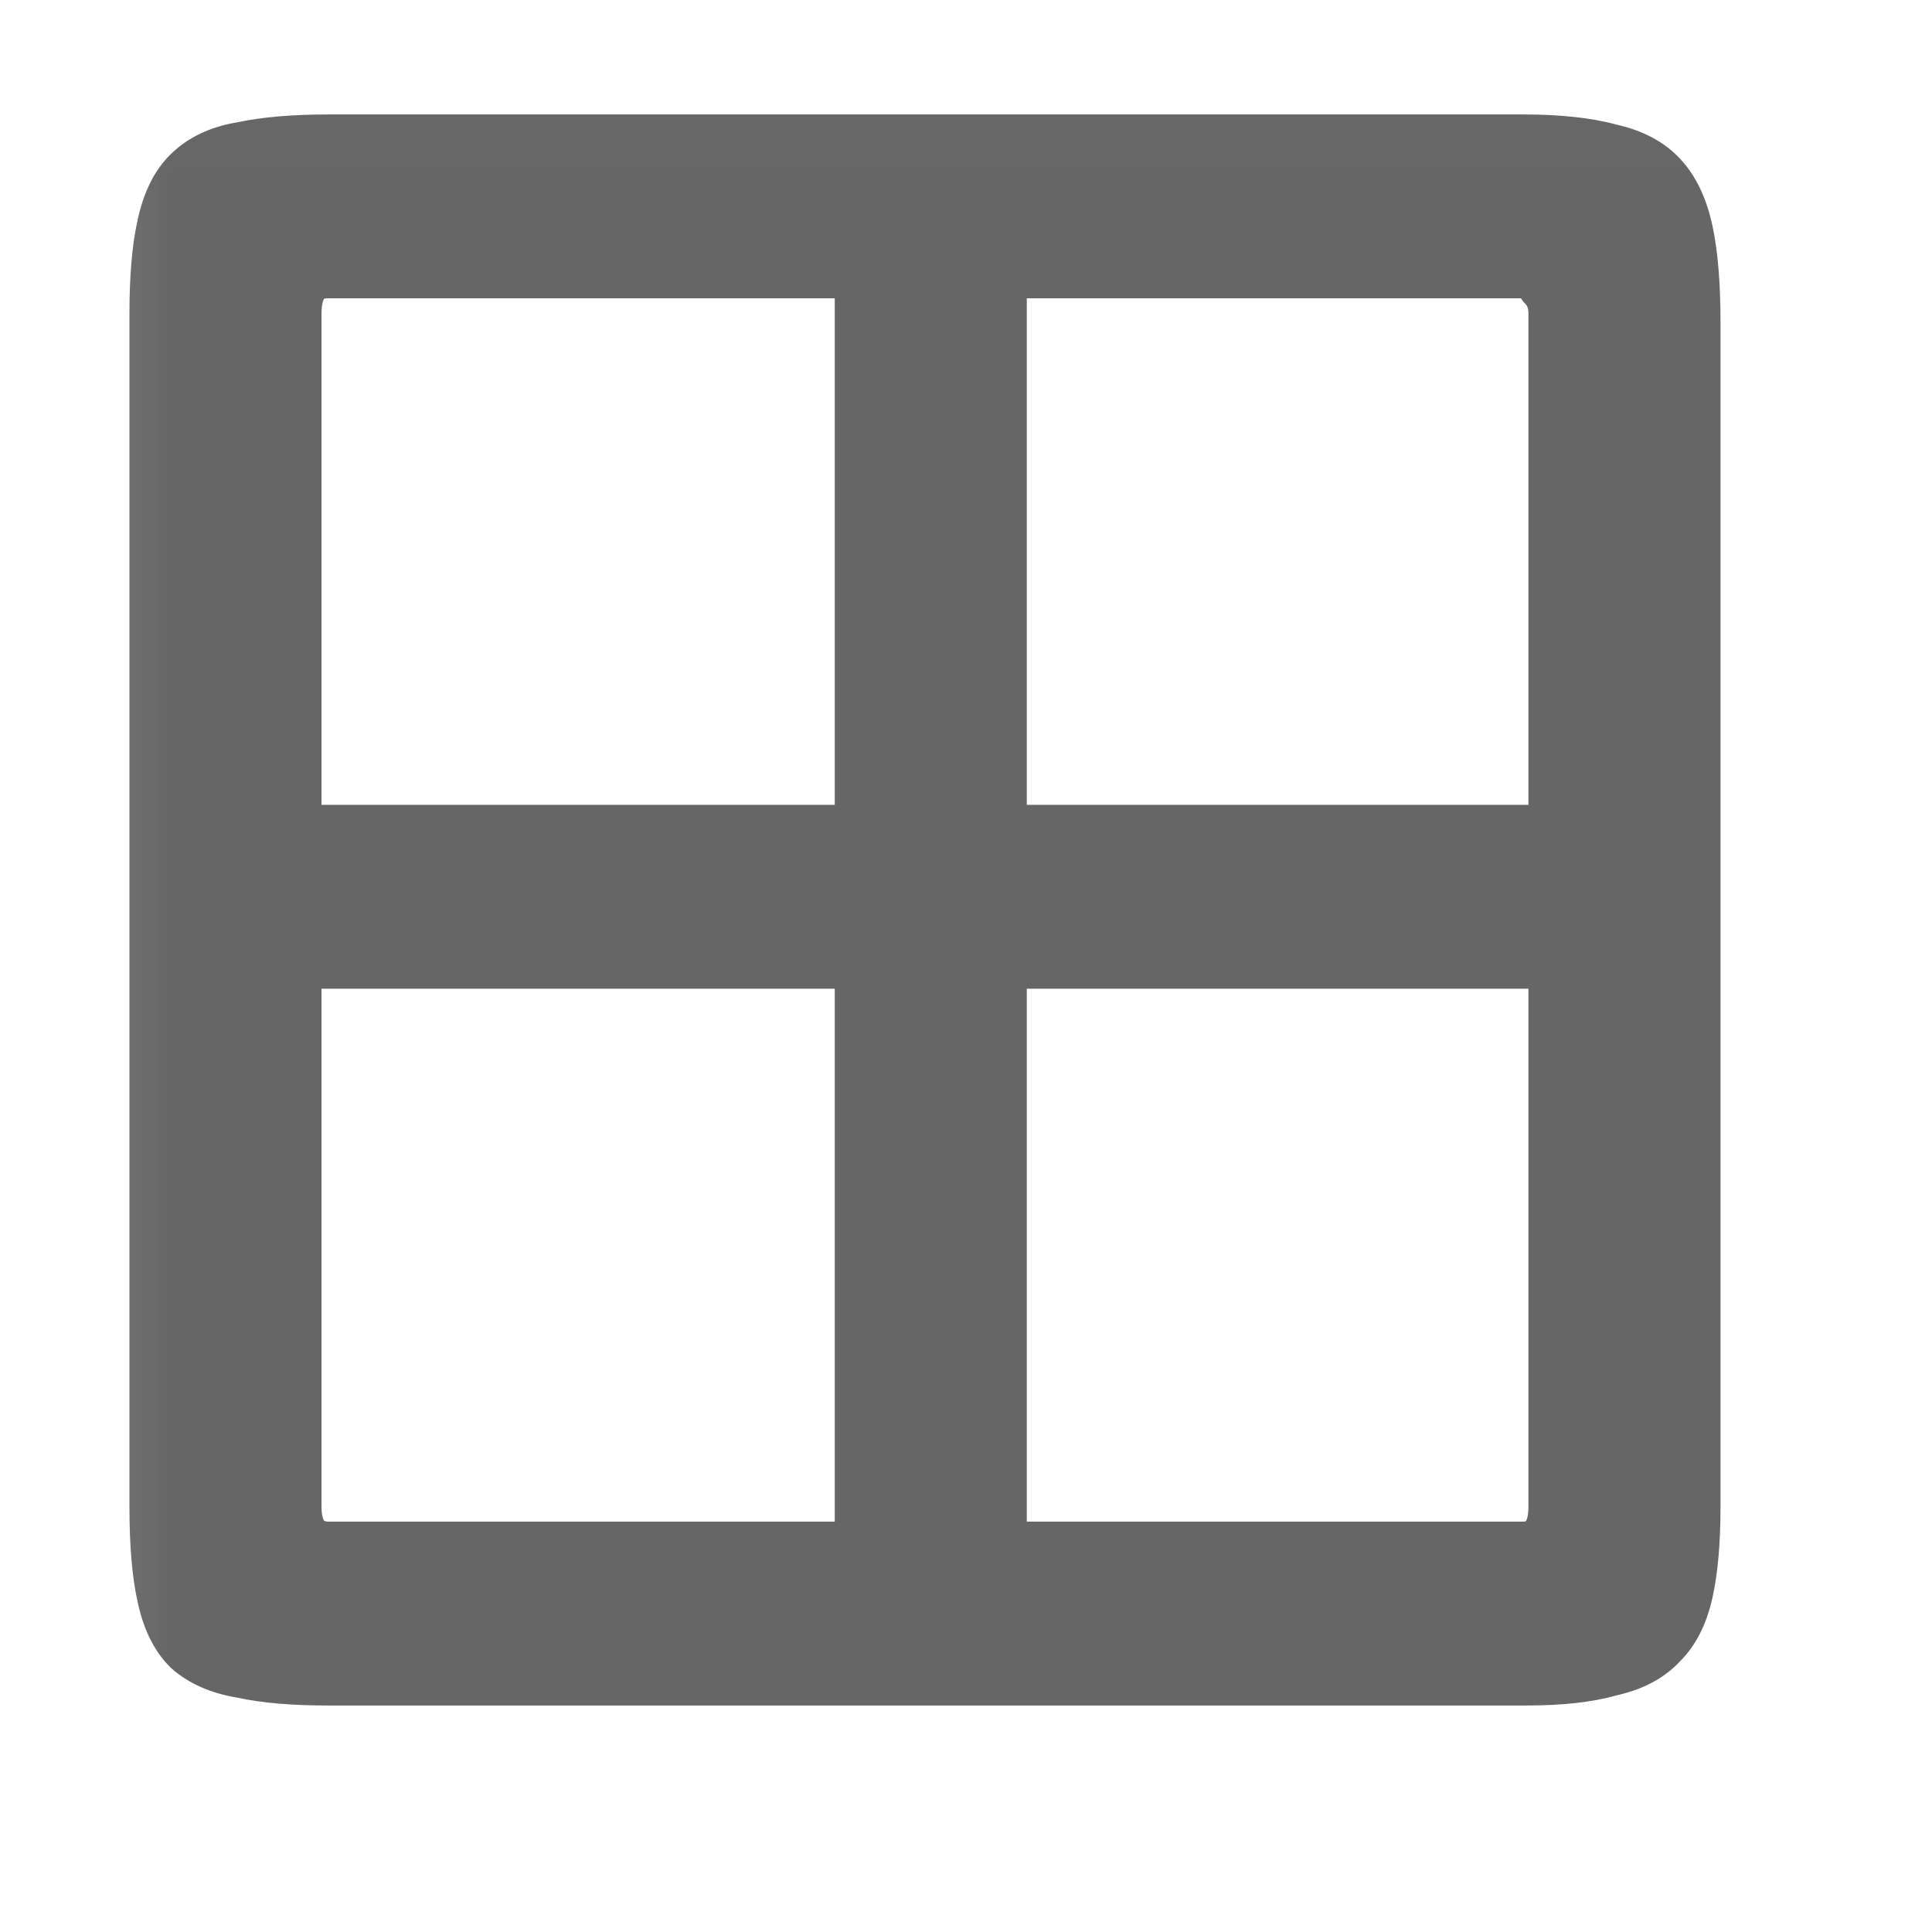 <svg width="17" height="17" viewBox="0 0 17 17" fill="none" xmlns="http://www.w3.org/2000/svg">
<mask id="mask0_331_998" style="mask-type:alpha" maskUnits="userSpaceOnUse" x="0" y="0" width="17" height="17">
<rect x="0.139" y="0.007" width="16" height="16" fill="#DCDCDC"/>
</mask>
<g mask="url(#mask0_331_998)">
<path fill-rule="evenodd" clip-rule="evenodd" d="M1.211 14.096C1.261 14.329 1.352 14.526 1.498 14.67L1.504 14.676C1.659 14.815 1.856 14.899 2.083 14.937C2.303 14.985 2.569 15.007 2.878 15.007H13.434C13.744 15.007 14.009 14.979 14.223 14.918C14.45 14.868 14.642 14.77 14.784 14.617C14.926 14.475 15.017 14.286 15.067 14.064C15.116 13.846 15.139 13.576 15.139 13.258V2.84C15.139 2.5 15.117 2.214 15.068 1.986C15.018 1.753 14.928 1.553 14.787 1.401C14.644 1.245 14.45 1.147 14.222 1.096C13.998 1.035 13.723 1.007 13.4 1.007H2.895C2.575 1.007 2.303 1.03 2.083 1.077C1.852 1.116 1.652 1.208 1.498 1.361C1.352 1.505 1.261 1.703 1.211 1.935C1.162 2.153 1.139 2.429 1.139 2.757V13.258C1.139 13.597 1.162 13.878 1.211 14.096ZM13.396 2.643L13.407 2.658L13.42 2.671C13.436 2.687 13.449 2.71 13.449 2.757V7.082H9.035V2.625H13.383C13.386 2.629 13.391 2.635 13.396 2.643ZM2.878 2.625H7.345V7.082H2.829V2.757C2.829 2.669 2.847 2.635 2.852 2.629C2.854 2.628 2.861 2.625 2.878 2.625ZM13.4 13.389H9.035V8.7H13.449V13.258C13.449 13.346 13.431 13.379 13.426 13.386C13.425 13.387 13.417 13.389 13.4 13.389ZM7.345 8.7V13.389H2.895C2.872 13.389 2.861 13.386 2.857 13.384C2.854 13.383 2.854 13.382 2.852 13.381C2.847 13.374 2.829 13.344 2.829 13.258V8.7H7.345Z" fill="#666666"/>
</g>
</svg>
